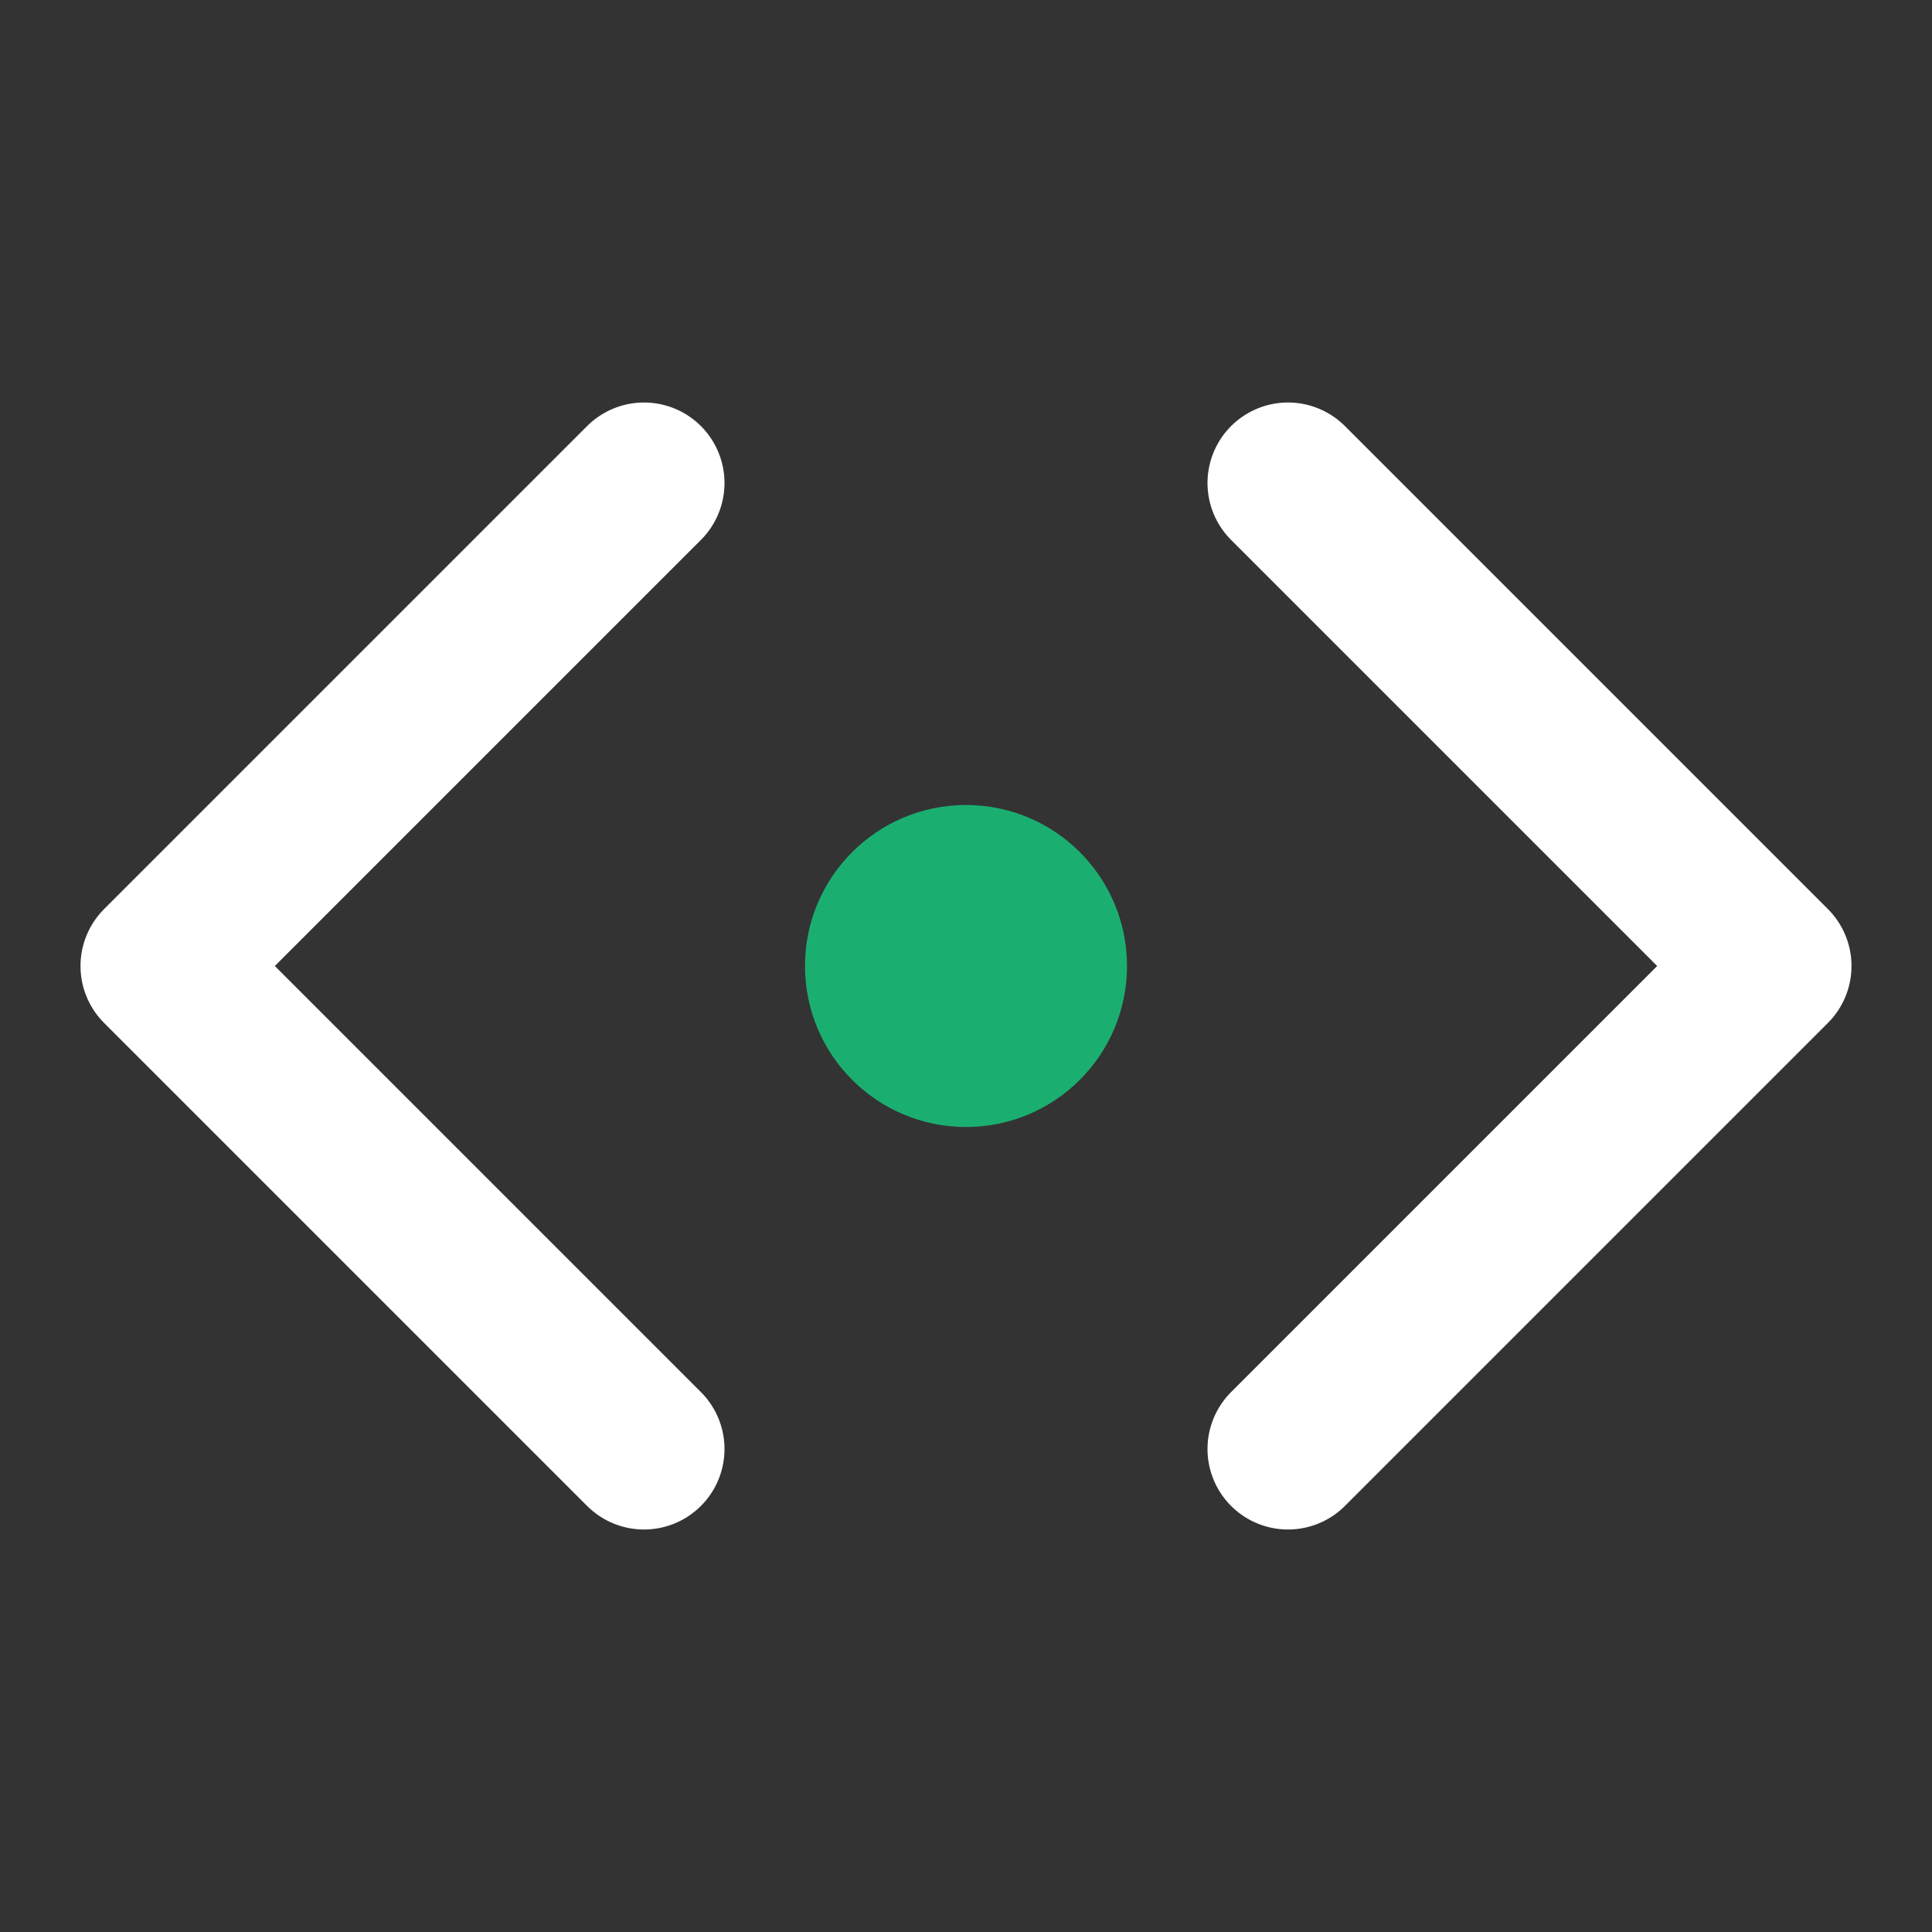 <svg xmlns="http://www.w3.org/2000/svg" id="Component_9_2" width="24" height="24" viewBox="0 0 24 24">
    <rect x="0" y="0" width="24" height="24" fill="#333333" stroke="none"/>
    <defs>
        <style>
            .cls-2{fill:none;stroke:#fff;stroke-linecap:round;stroke-linejoin:round;stroke-width:2px}
        </style>
    </defs>
    <g id="code">
        <path id="Path_411" d="M16 18l6-6-6-6" class="cls-2"/>
        <path id="Path_412" d="M8 6l-6 6 6 6" class="cls-2"/>
        <circle id="Ellipse_40" cx="2" cy="2" r="2" fill="#1aaf71" transform="translate(10 10)"/>
    </g>
</svg>
